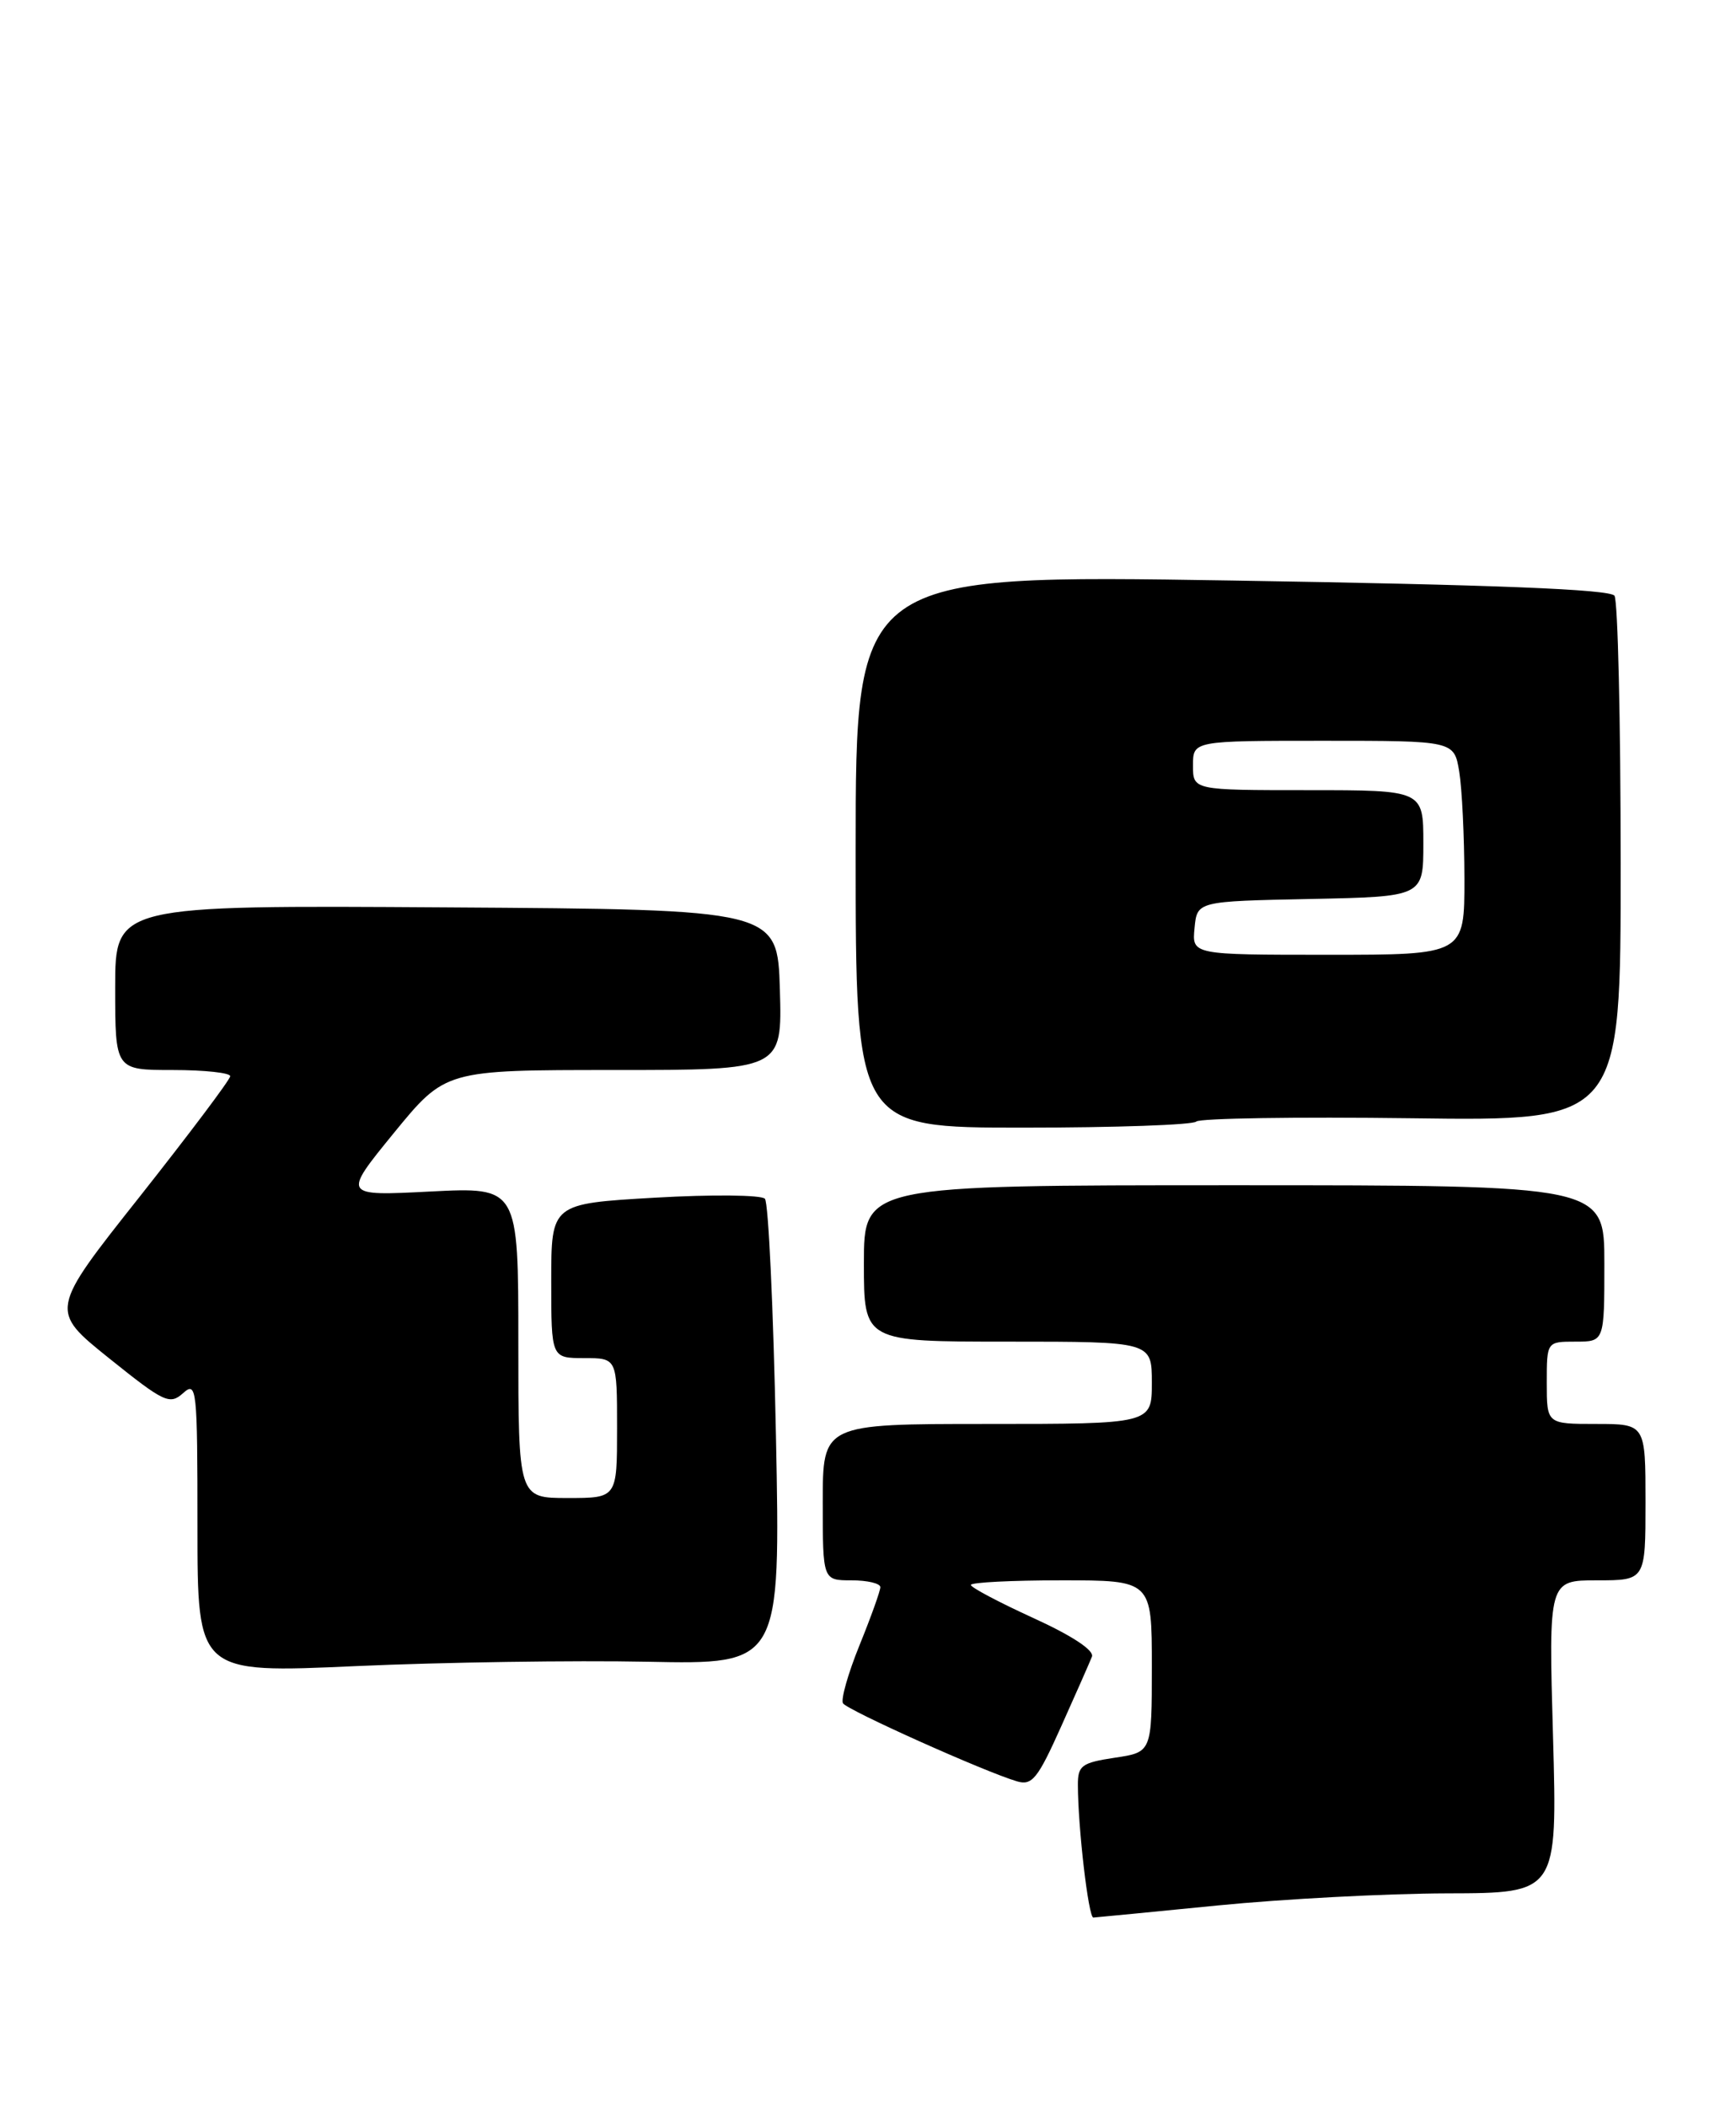 <?xml version="1.0" encoding="UTF-8" standalone="no"?>
<!DOCTYPE svg PUBLIC "-//W3C//DTD SVG 1.1//EN" "http://www.w3.org/Graphics/SVG/1.1/DTD/svg11.dtd" >
<svg xmlns="http://www.w3.org/2000/svg" xmlns:xlink="http://www.w3.org/1999/xlink" version="1.1" viewBox="0 0 211 256">
 <g >
 <path fill="currentColor"
d=" M 148.00 231.50 C 155.97 230.71 168.53 230.05 175.90 230.03 C 189.29 230.00 189.29 230.00 188.76 211.00 C 188.22 192.00 188.22 192.00 194.11 192.00 C 200.00 192.00 200.00 192.00 200.00 182.50 C 200.00 173.00 200.00 173.00 194.00 173.00 C 188.00 173.00 188.00 173.00 188.00 168.00 C 188.00 163.00 188.00 163.00 191.50 163.00 C 195.00 163.00 195.00 163.00 195.00 153.50 C 195.00 144.00 195.00 144.00 150.00 144.00 C 105.00 144.00 105.00 144.00 105.00 153.50 C 105.00 163.00 105.00 163.00 122.50 163.00 C 140.00 163.00 140.00 163.00 140.00 168.00 C 140.00 173.00 140.00 173.00 120.00 173.00 C 100.00 173.00 100.00 173.00 100.00 182.50 C 100.00 192.00 100.00 192.00 103.50 192.00 C 105.42 192.00 107.00 192.37 107.00 192.83 C 107.00 193.28 105.86 196.46 104.47 199.88 C 103.08 203.30 102.18 206.48 102.46 206.94 C 102.98 207.77 119.64 215.25 123.61 216.42 C 125.44 216.96 126.13 216.11 128.97 209.77 C 130.77 205.77 132.45 201.95 132.72 201.27 C 133.01 200.51 130.30 198.72 125.60 196.58 C 121.42 194.67 118.00 192.86 118.00 192.56 C 118.00 192.25 122.95 192.00 129.00 192.00 C 140.00 192.00 140.00 192.00 140.00 202.44 C 140.00 212.88 140.00 212.88 135.50 213.55 C 131.47 214.16 131.00 214.50 131.01 216.86 C 131.02 222.07 132.30 233.00 132.89 232.97 C 133.23 232.95 140.03 232.29 148.00 231.50 Z  M 78.68 201.89 C 94.87 202.22 94.87 202.22 94.31 174.36 C 94.00 159.04 93.40 146.11 92.97 145.64 C 92.54 145.17 86.52 145.11 79.59 145.51 C 67.00 146.24 67.00 146.24 67.00 155.62 C 67.00 165.00 67.00 165.00 71.00 165.00 C 75.00 165.00 75.00 165.00 75.00 173.50 C 75.00 182.00 75.00 182.00 69.00 182.00 C 63.00 182.00 63.00 182.00 63.00 163.11 C 63.00 144.22 63.00 144.22 52.31 144.76 C 41.62 145.31 41.62 145.31 47.87 137.65 C 54.13 130.00 54.13 130.00 74.60 130.00 C 95.07 130.00 95.07 130.00 94.79 120.25 C 94.50 110.50 94.50 110.50 54.25 110.24 C 14.00 109.98 14.00 109.98 14.00 119.99 C 14.00 130.00 14.00 130.00 21.00 130.00 C 24.85 130.00 27.99 130.34 27.98 130.75 C 27.98 131.16 23.03 137.73 17.00 145.36 C 6.02 159.21 6.02 159.21 13.26 165.02 C 19.95 170.39 20.63 170.71 22.25 169.26 C 23.91 167.77 24.00 168.61 24.00 185.49 C 24.00 203.29 24.00 203.29 43.25 202.42 C 53.84 201.95 69.78 201.71 78.68 201.89 Z  M 145.40 136.26 C 145.81 135.86 157.59 135.68 171.57 135.86 C 197.00 136.20 197.00 136.20 196.98 104.85 C 196.98 87.61 196.64 73.00 196.23 72.38 C 195.72 71.60 181.62 71.04 149.75 70.53 C 104.00 69.80 104.00 69.80 104.00 103.40 C 104.00 137.00 104.00 137.00 124.33 137.00 C 135.52 137.00 145.00 136.67 145.40 136.26 Z  M 145.19 112.75 C 145.50 109.50 145.50 109.50 159.25 109.22 C 173.00 108.94 173.00 108.94 173.00 102.47 C 173.00 96.00 173.00 96.00 159.00 96.00 C 145.00 96.00 145.00 96.00 145.00 93.00 C 145.00 90.00 145.00 90.00 160.87 90.00 C 176.74 90.00 176.74 90.00 177.36 93.75 C 177.70 95.81 177.98 101.66 177.99 106.75 C 178.00 116.00 178.00 116.00 161.44 116.00 C 144.87 116.00 144.87 116.00 145.19 112.75 Z "/>
</g>
</svg>